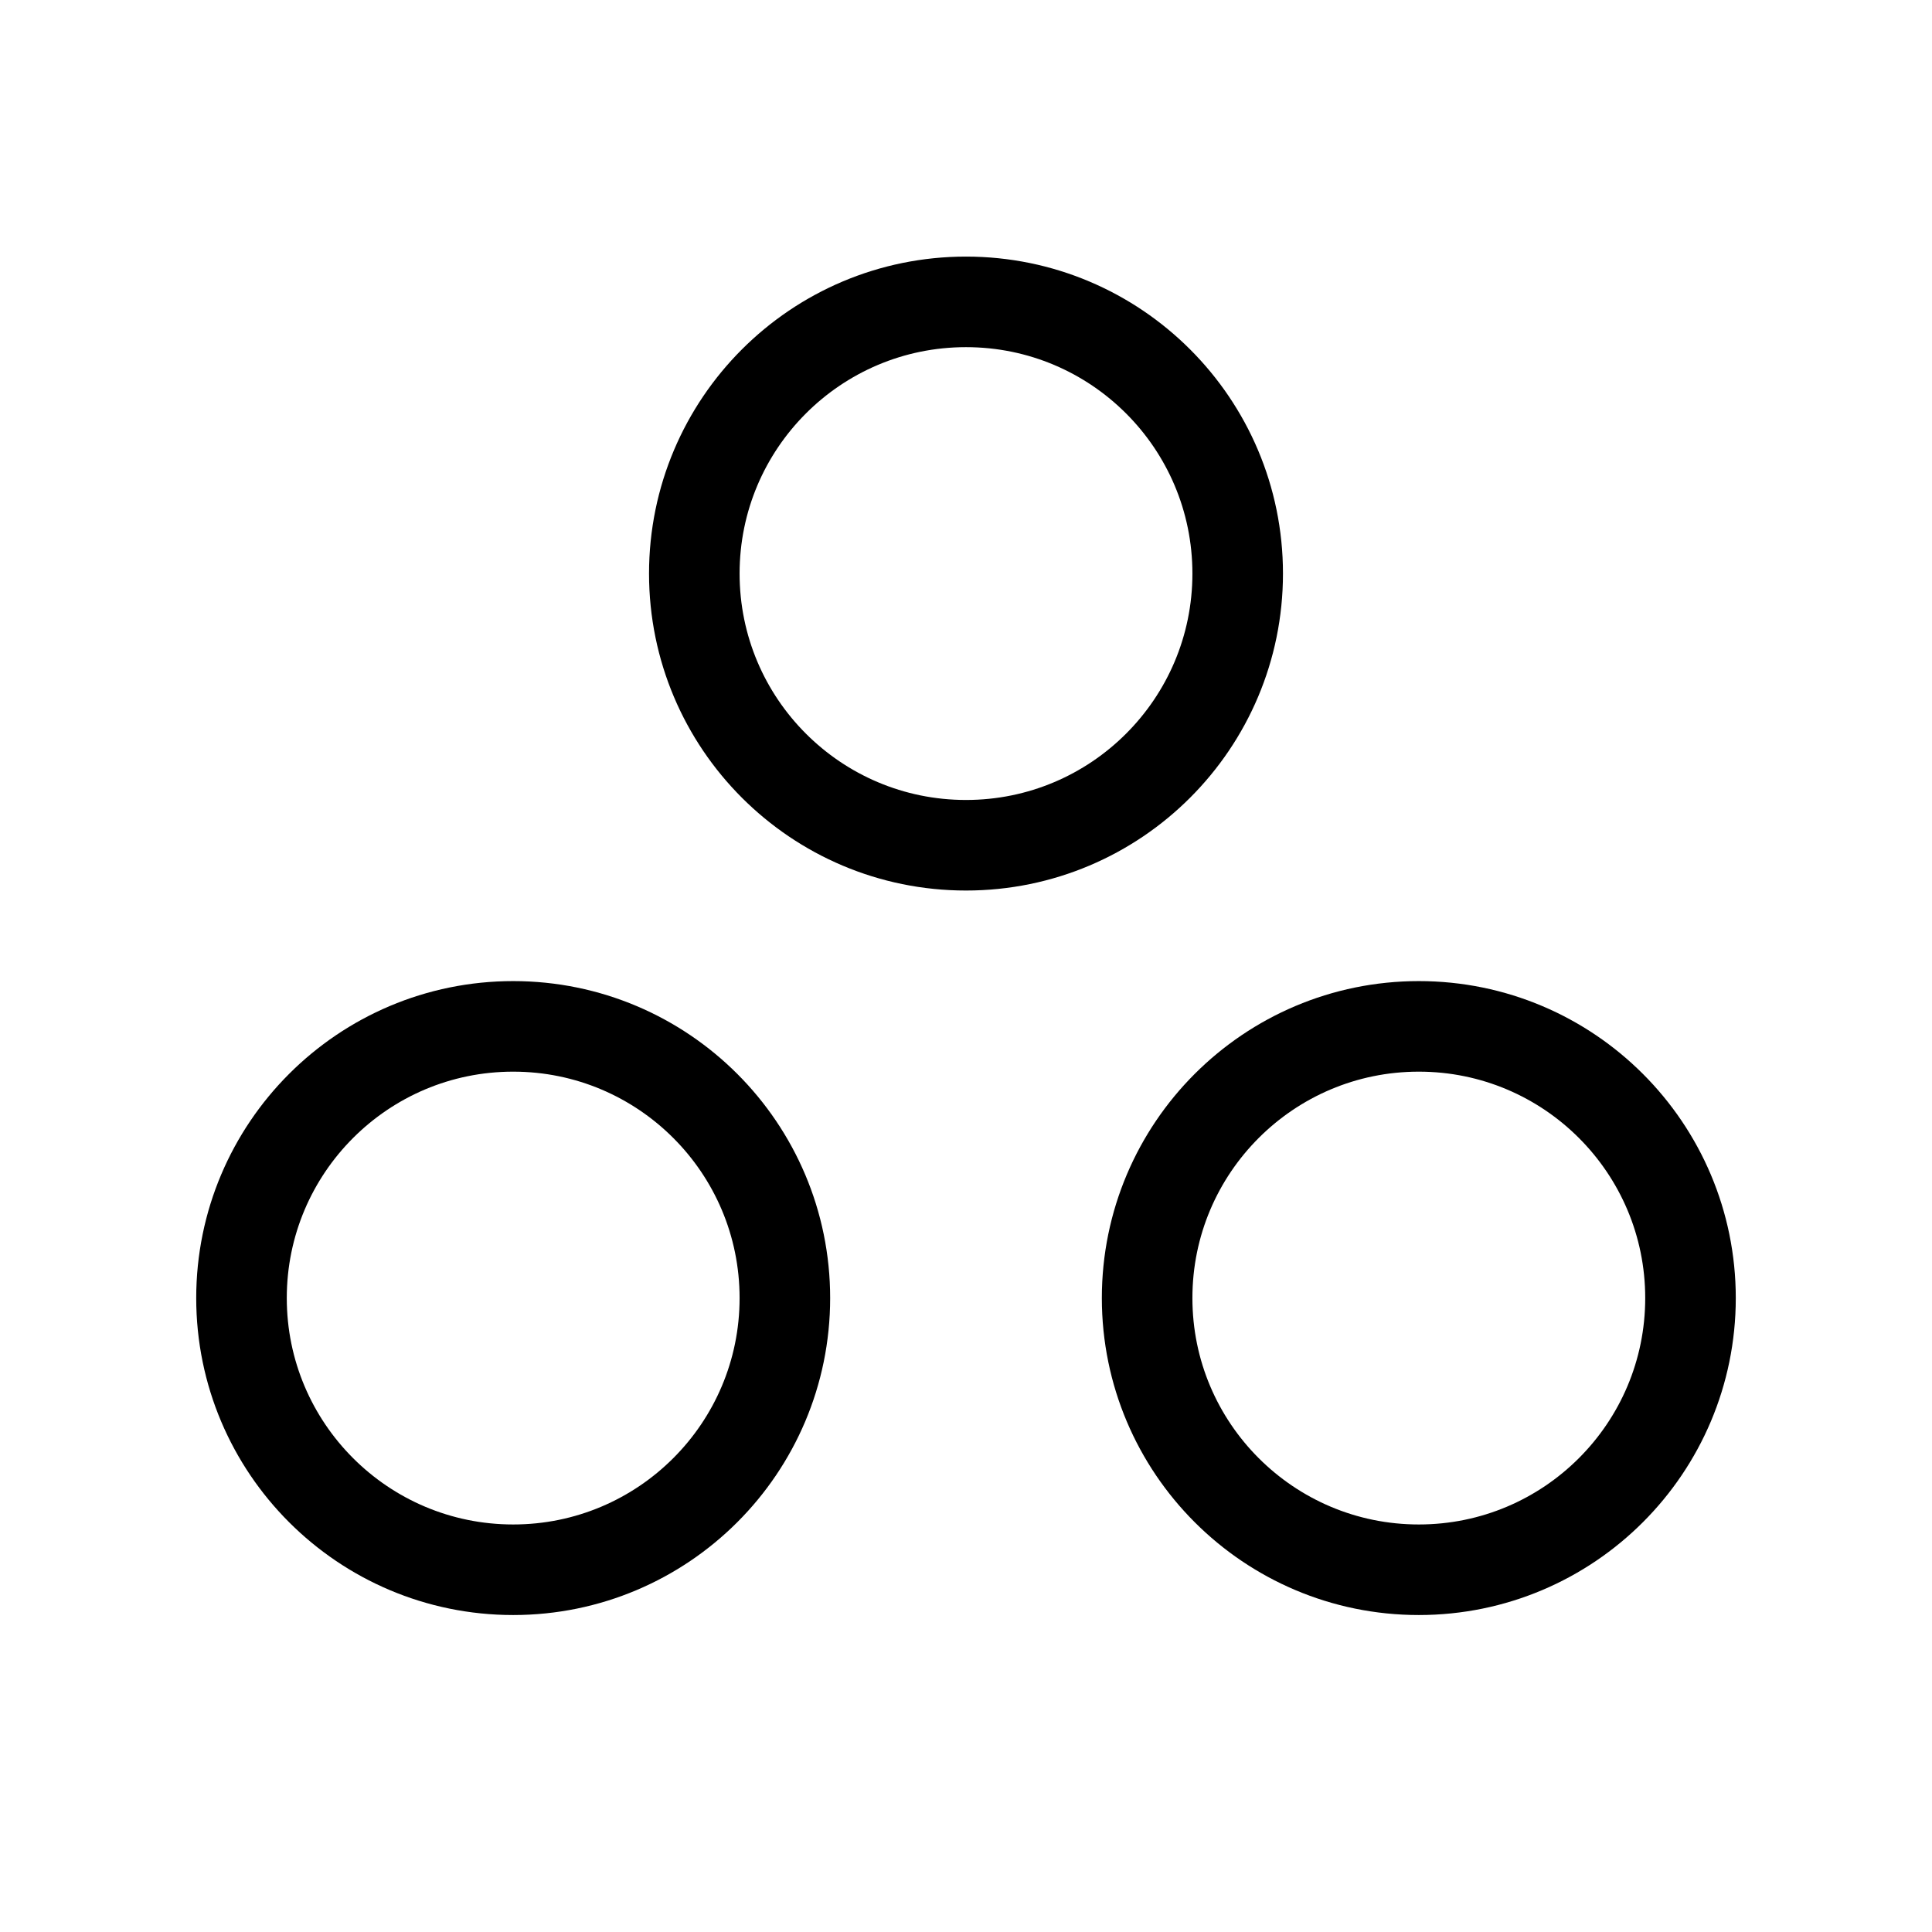 <svg xmlns="http://www.w3.org/2000/svg" viewBox="0 0 256 256" width="256" height="256"><rect width="256" height="256" fill="none"/><circle cx="128" cy="76" r="36" fill="none" stroke="currentColor" stroke-linecap="round" stroke-linejoin="round" stroke-width="12"/><circle cx="188" cy="172" r="36" fill="none" stroke="currentColor" stroke-linecap="round" stroke-linejoin="round" stroke-width="12"/><circle cx="68" cy="172" r="36" fill="none" stroke="currentColor" stroke-linecap="round" stroke-linejoin="round" stroke-width="12"/></svg>
